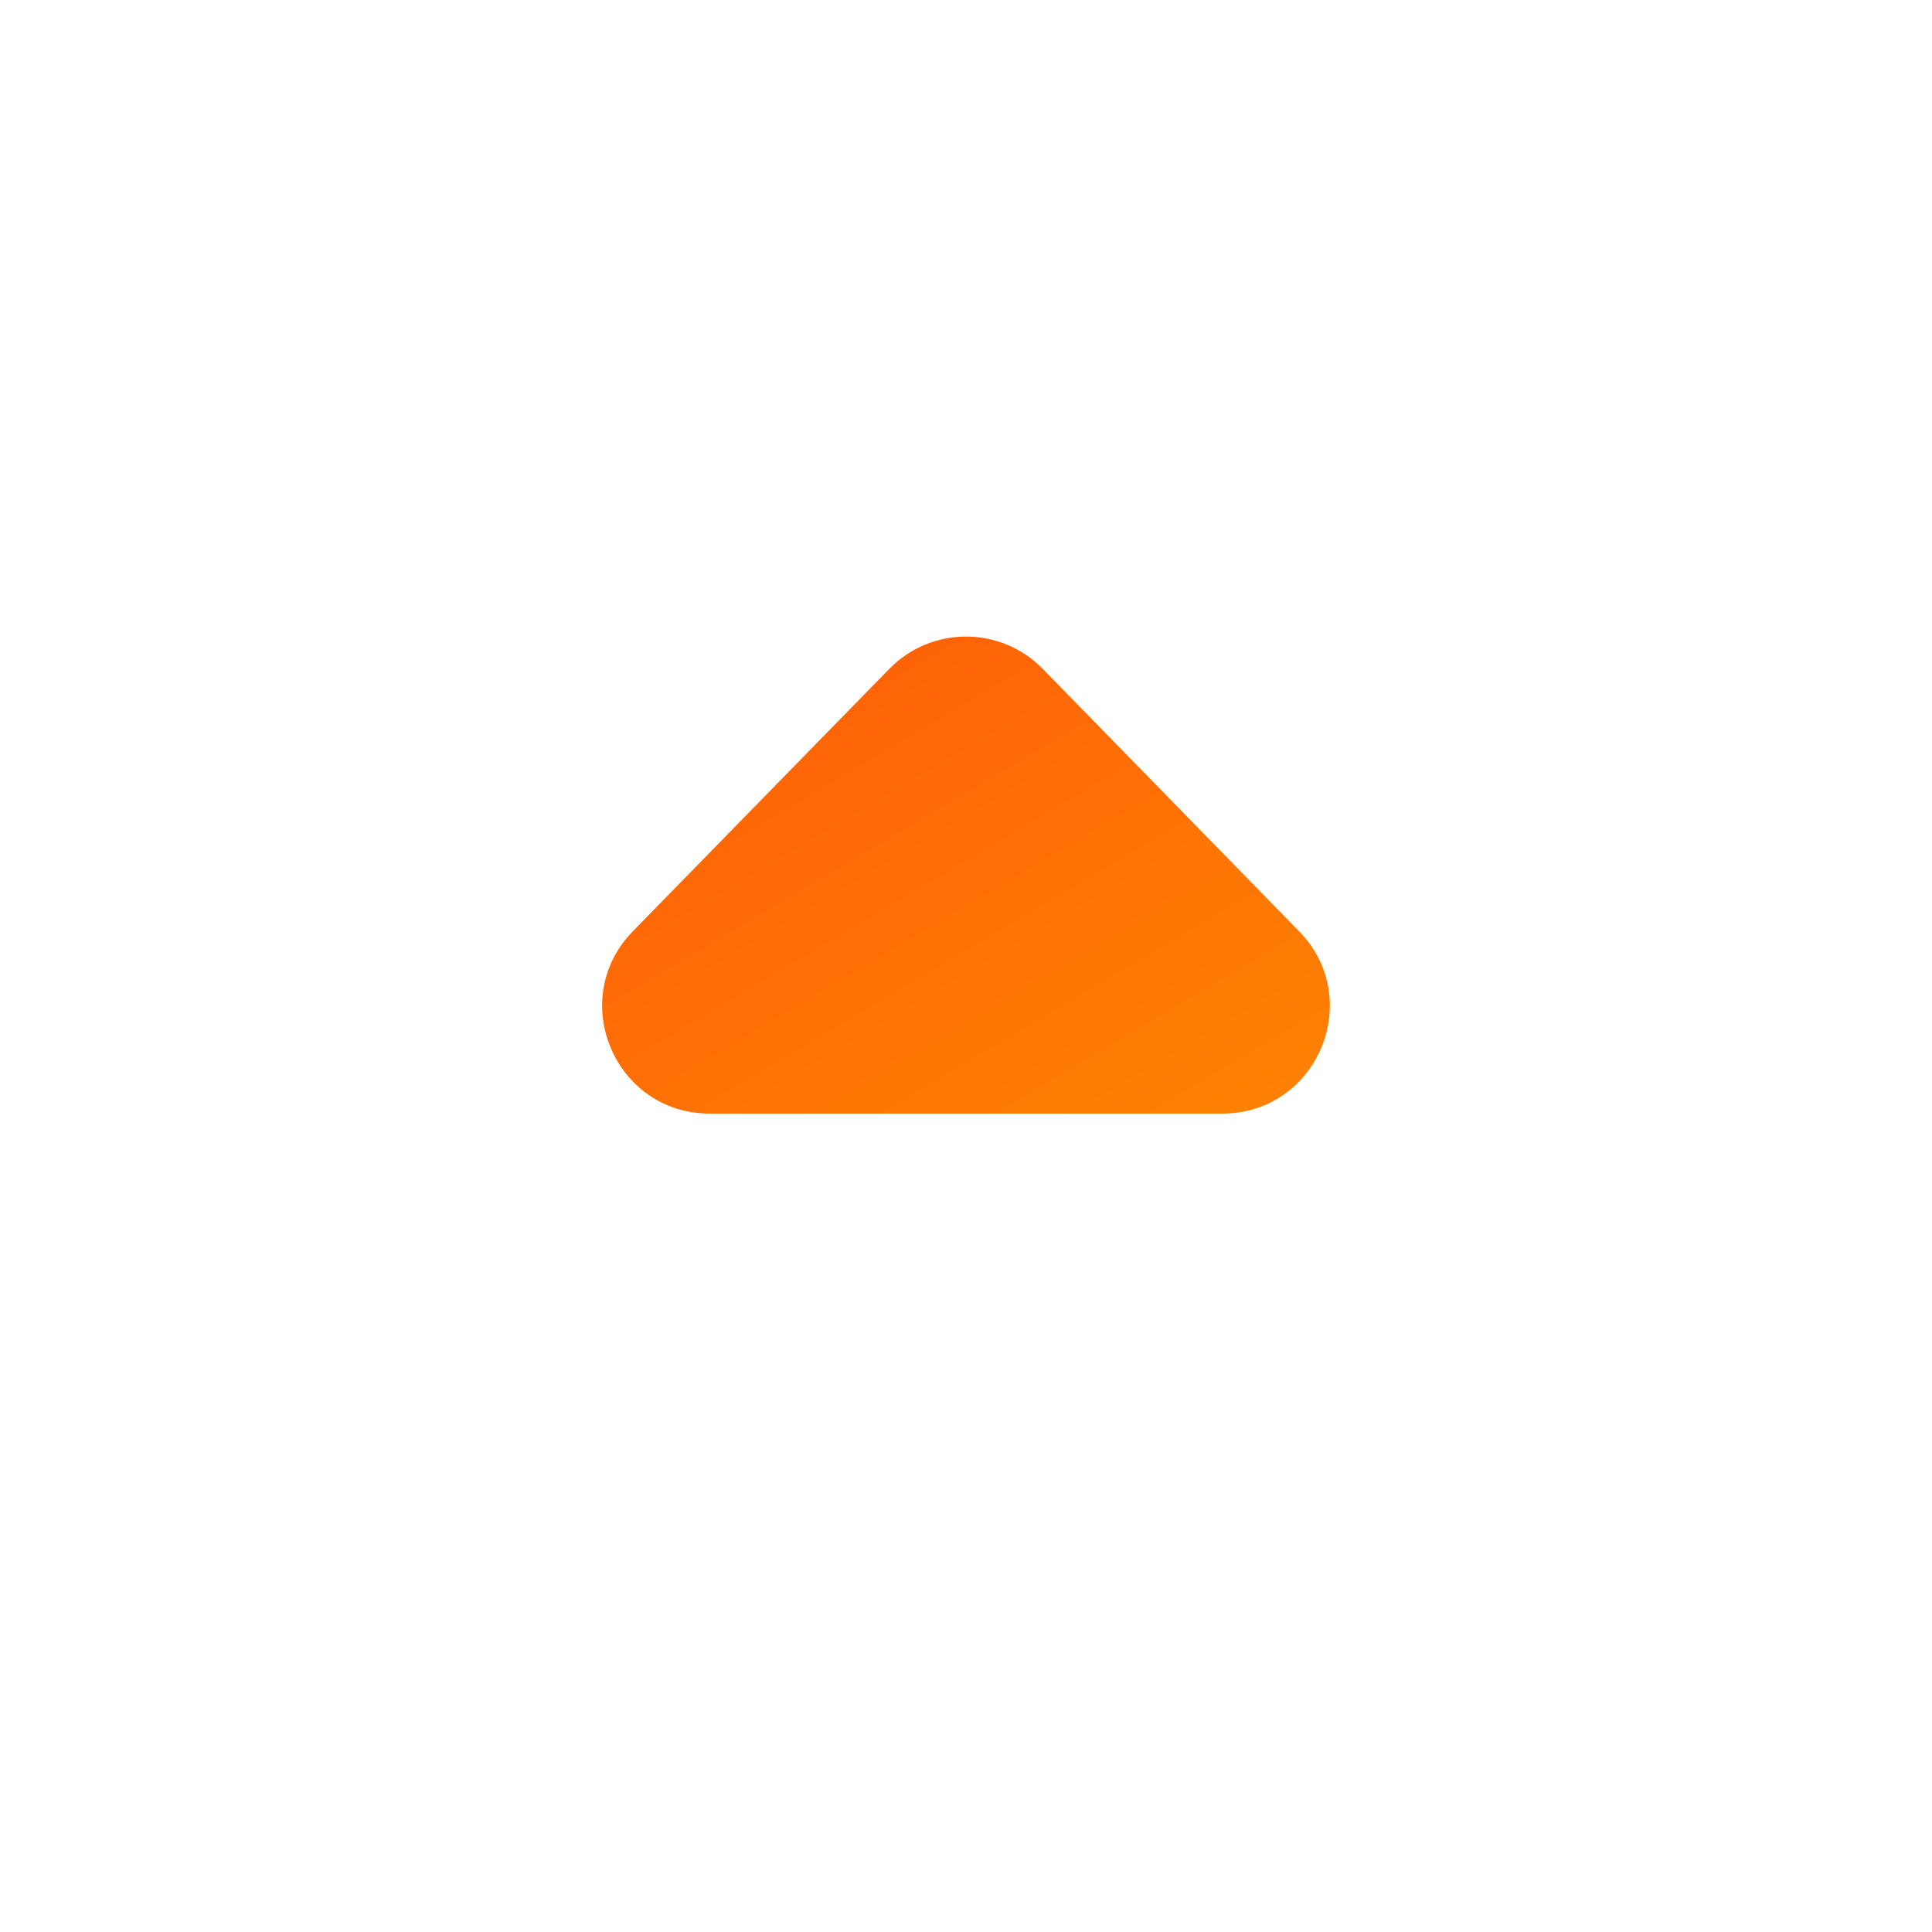 <svg width="36" height="36" viewBox="0 0 36 36" fill="none" xmlns="http://www.w3.org/2000/svg">
<g id="Caret up">
<path id="up" d="M16.57 12.464C17.354 11.661 18.646 11.661 19.43 12.464L24.206 17.352C25.444 18.619 24.547 20.75 22.776 20.75H13.224C11.453 20.75 10.556 18.619 11.793 17.352L16.57 12.464Z" fill="url(#paint0_linear_133_2036)"/>
</g>
<defs>
<linearGradient id="paint0_linear_133_2036" x1="7" y1="11" x2="18.387" y2="30.271" gradientUnits="userSpaceOnUse">
<stop stop-color="#FD5309"/>
<stop offset="1" stop-color="#FF9101"/>
</linearGradient>
</defs>
</svg>
